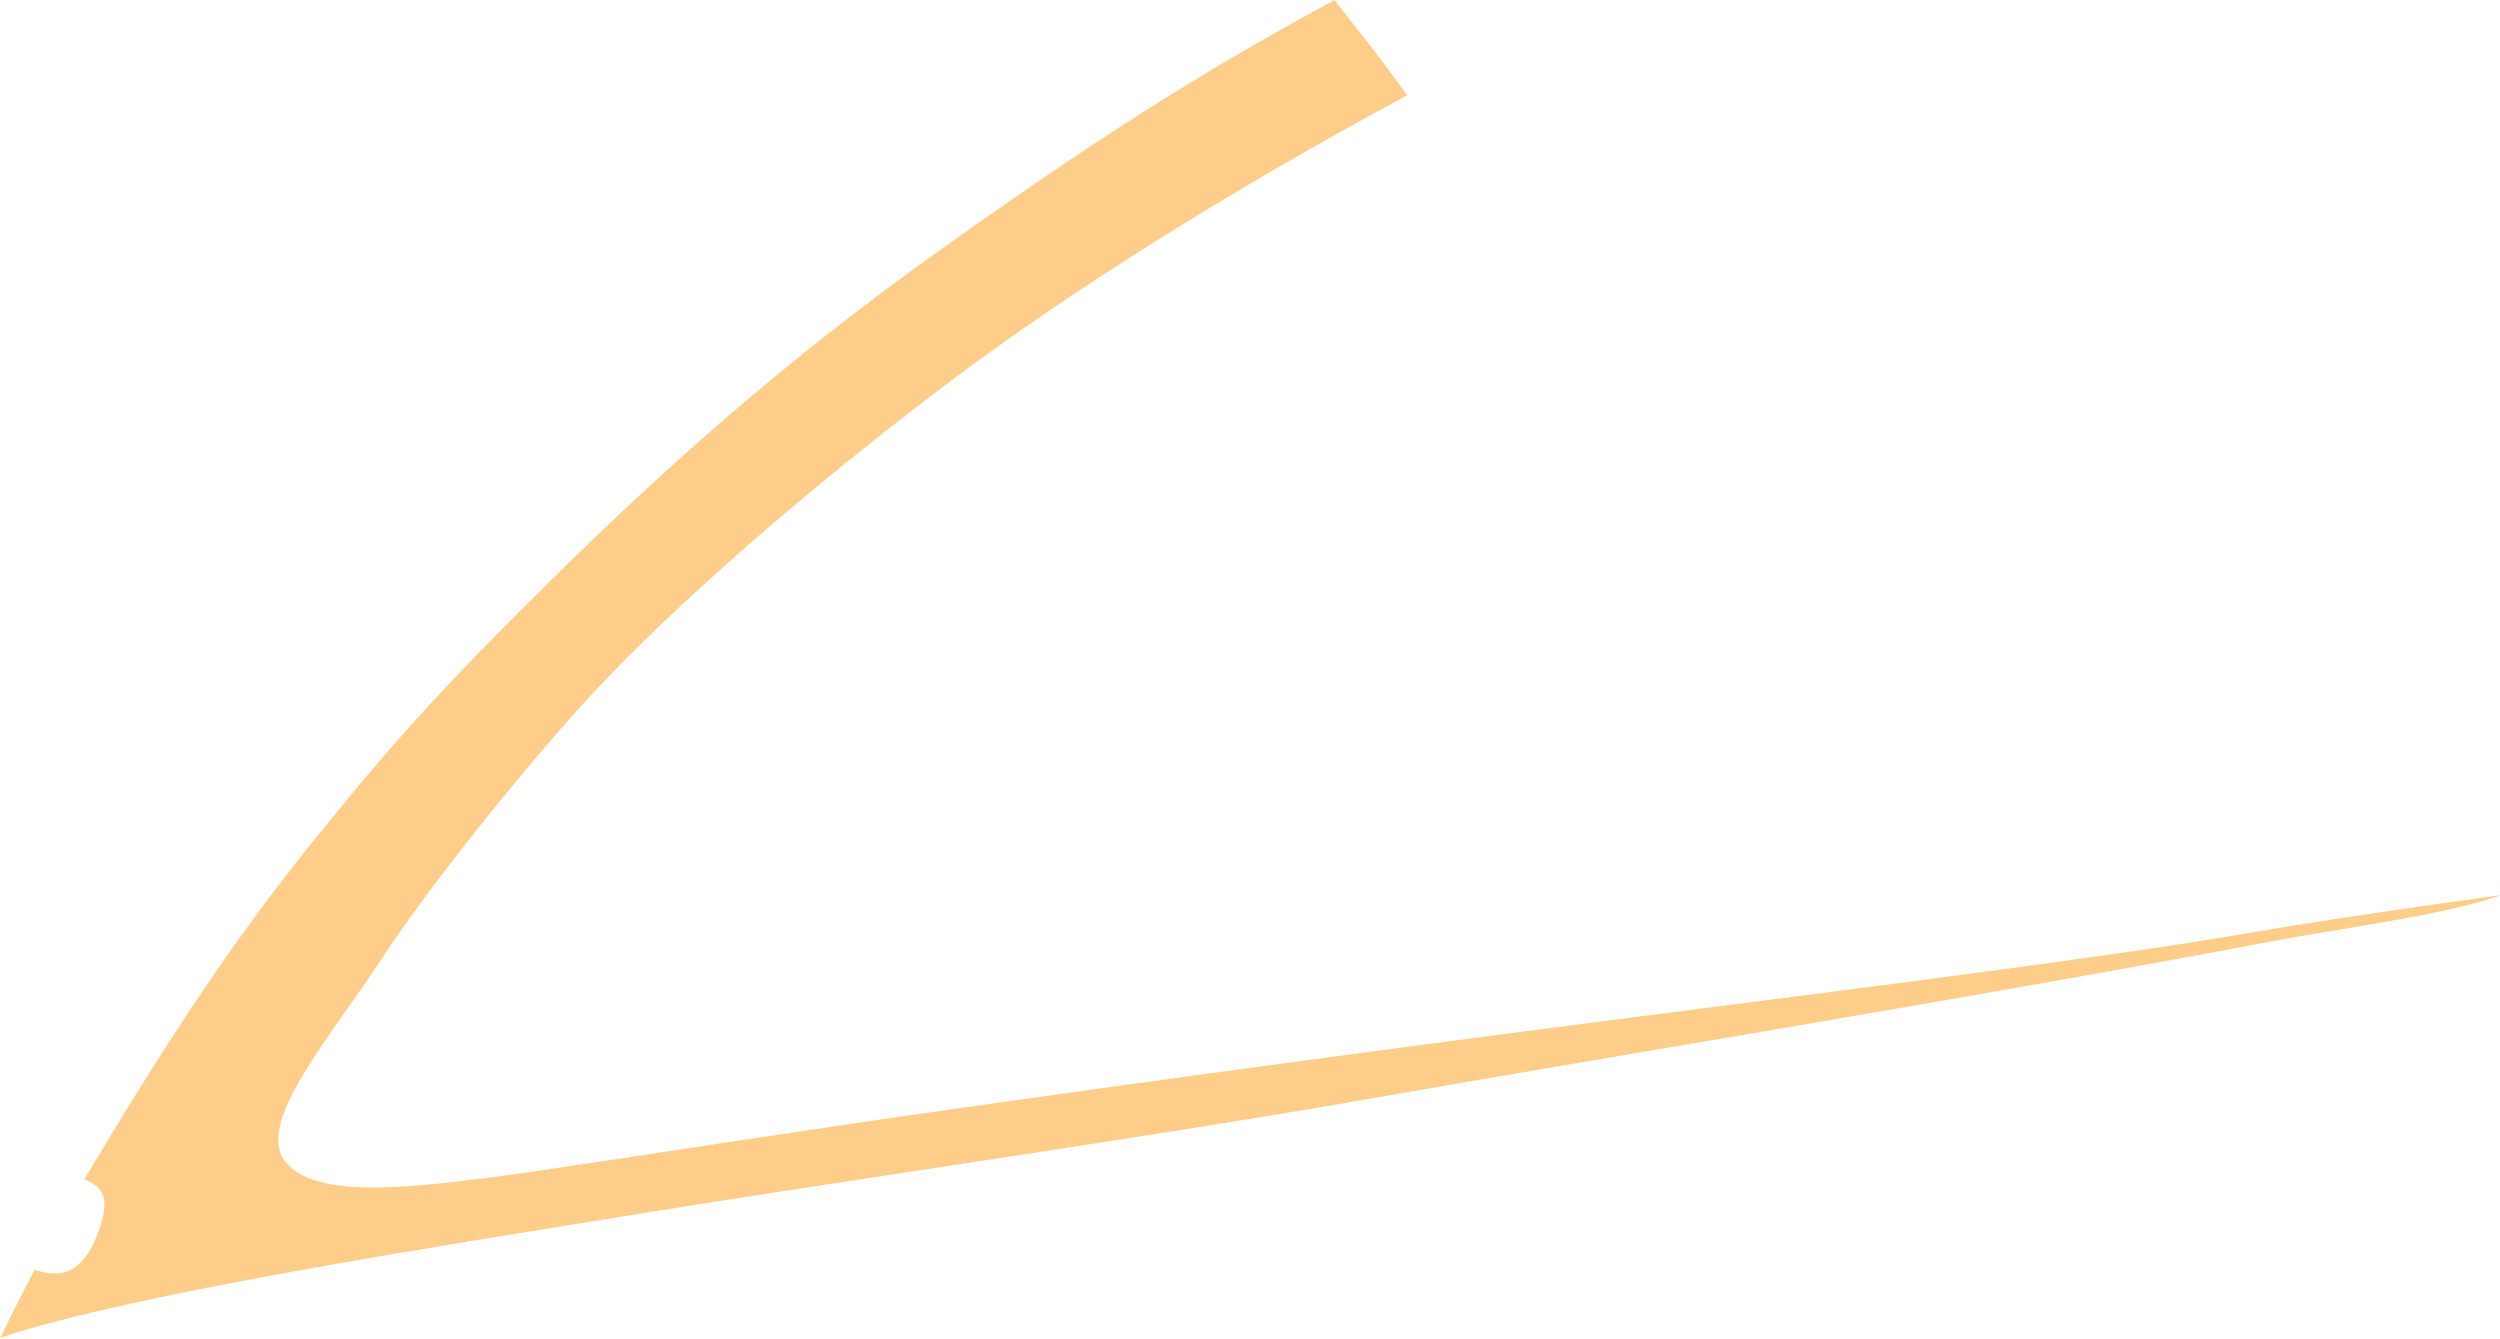<?xml version="1.0" encoding="iso-8859-1"?>
<!-- Generator: Adobe Illustrator 16.0.0, SVG Export Plug-In . SVG Version: 6.00 Build 0)  -->
<!DOCTYPE svg PUBLIC "-//W3C//DTD SVG 1.1//EN" "http://www.w3.org/Graphics/SVG/1.1/DTD/svg11.dtd">
<svg version="1.1" id="Layer_1" xmlns="http://www.w3.org/2000/svg" xmlns:xlink="http://www.w3.org/1999/xlink" x="0px" y="0px"
	 width="64.393px" height="34.48px" viewBox="0 0 64.393 34.48" style="enable-background:new 0 0 64.393 34.48;"
	 xml:space="preserve">
<path style="fill:#FFCD8A;" d="M35.152,0.994c0.328,0.422,0.689,0.895,1.07,1.428l0.021,0.033c-4.335,2.334-8.748,5.04-12.347,7.805
	c-3.887,2.984-7.054,5.843-8.978,7.98c-1.812,2.014-4.012,4.809-5.059,6.414c-1.304,1.998-3.135,4.086-2.595,5.135
	c0.023,0.045,0.051,0.088,0.083,0.129c0.737,0.941,3.023,0.691,5.078,0.436c1.698-0.211,4.763-0.711,9.619-1.426
	c4.845-0.711,12.964-1.82,19.88-2.707c6.898-0.883,12.662-1.617,15.699-2.141c0.795-0.137,1.656-0.275,2.553-0.412
	c1.359-0.209,2.801-0.414,4.217-0.611l-0.031,0.021c-1.521,0.514-4.002,0.82-5.781,1.156c-7.893,1.492-17.023,2.963-23.639,4.125
	c-5.241,0.918-13.625,2.111-19.025,2.992c-4.407,0.719-12.493,1.961-15.899,3.102L0,34.48c0.17-0.357,0.474-0.98,0.887-1.77
	L0.88,32.703c0.535,0.166,1.165,0.246,1.603-0.844c0.423-1.055,0.137-1.277-0.316-1.494l0.003,0.023
	c0.134-0.232,0.273-0.467,0.417-0.705c1.674-2.779,3.312-5.309,5.307-7.801c1.995-2.494,3.349-4.025,6.198-6.839
	c2.85-2.814,5.949-5.628,10.045-8.549c3.663-2.612,6.557-4.513,10.234-6.49V0C34.604,0.298,34.865,0.627,35.152,0.994"/>
</svg>

